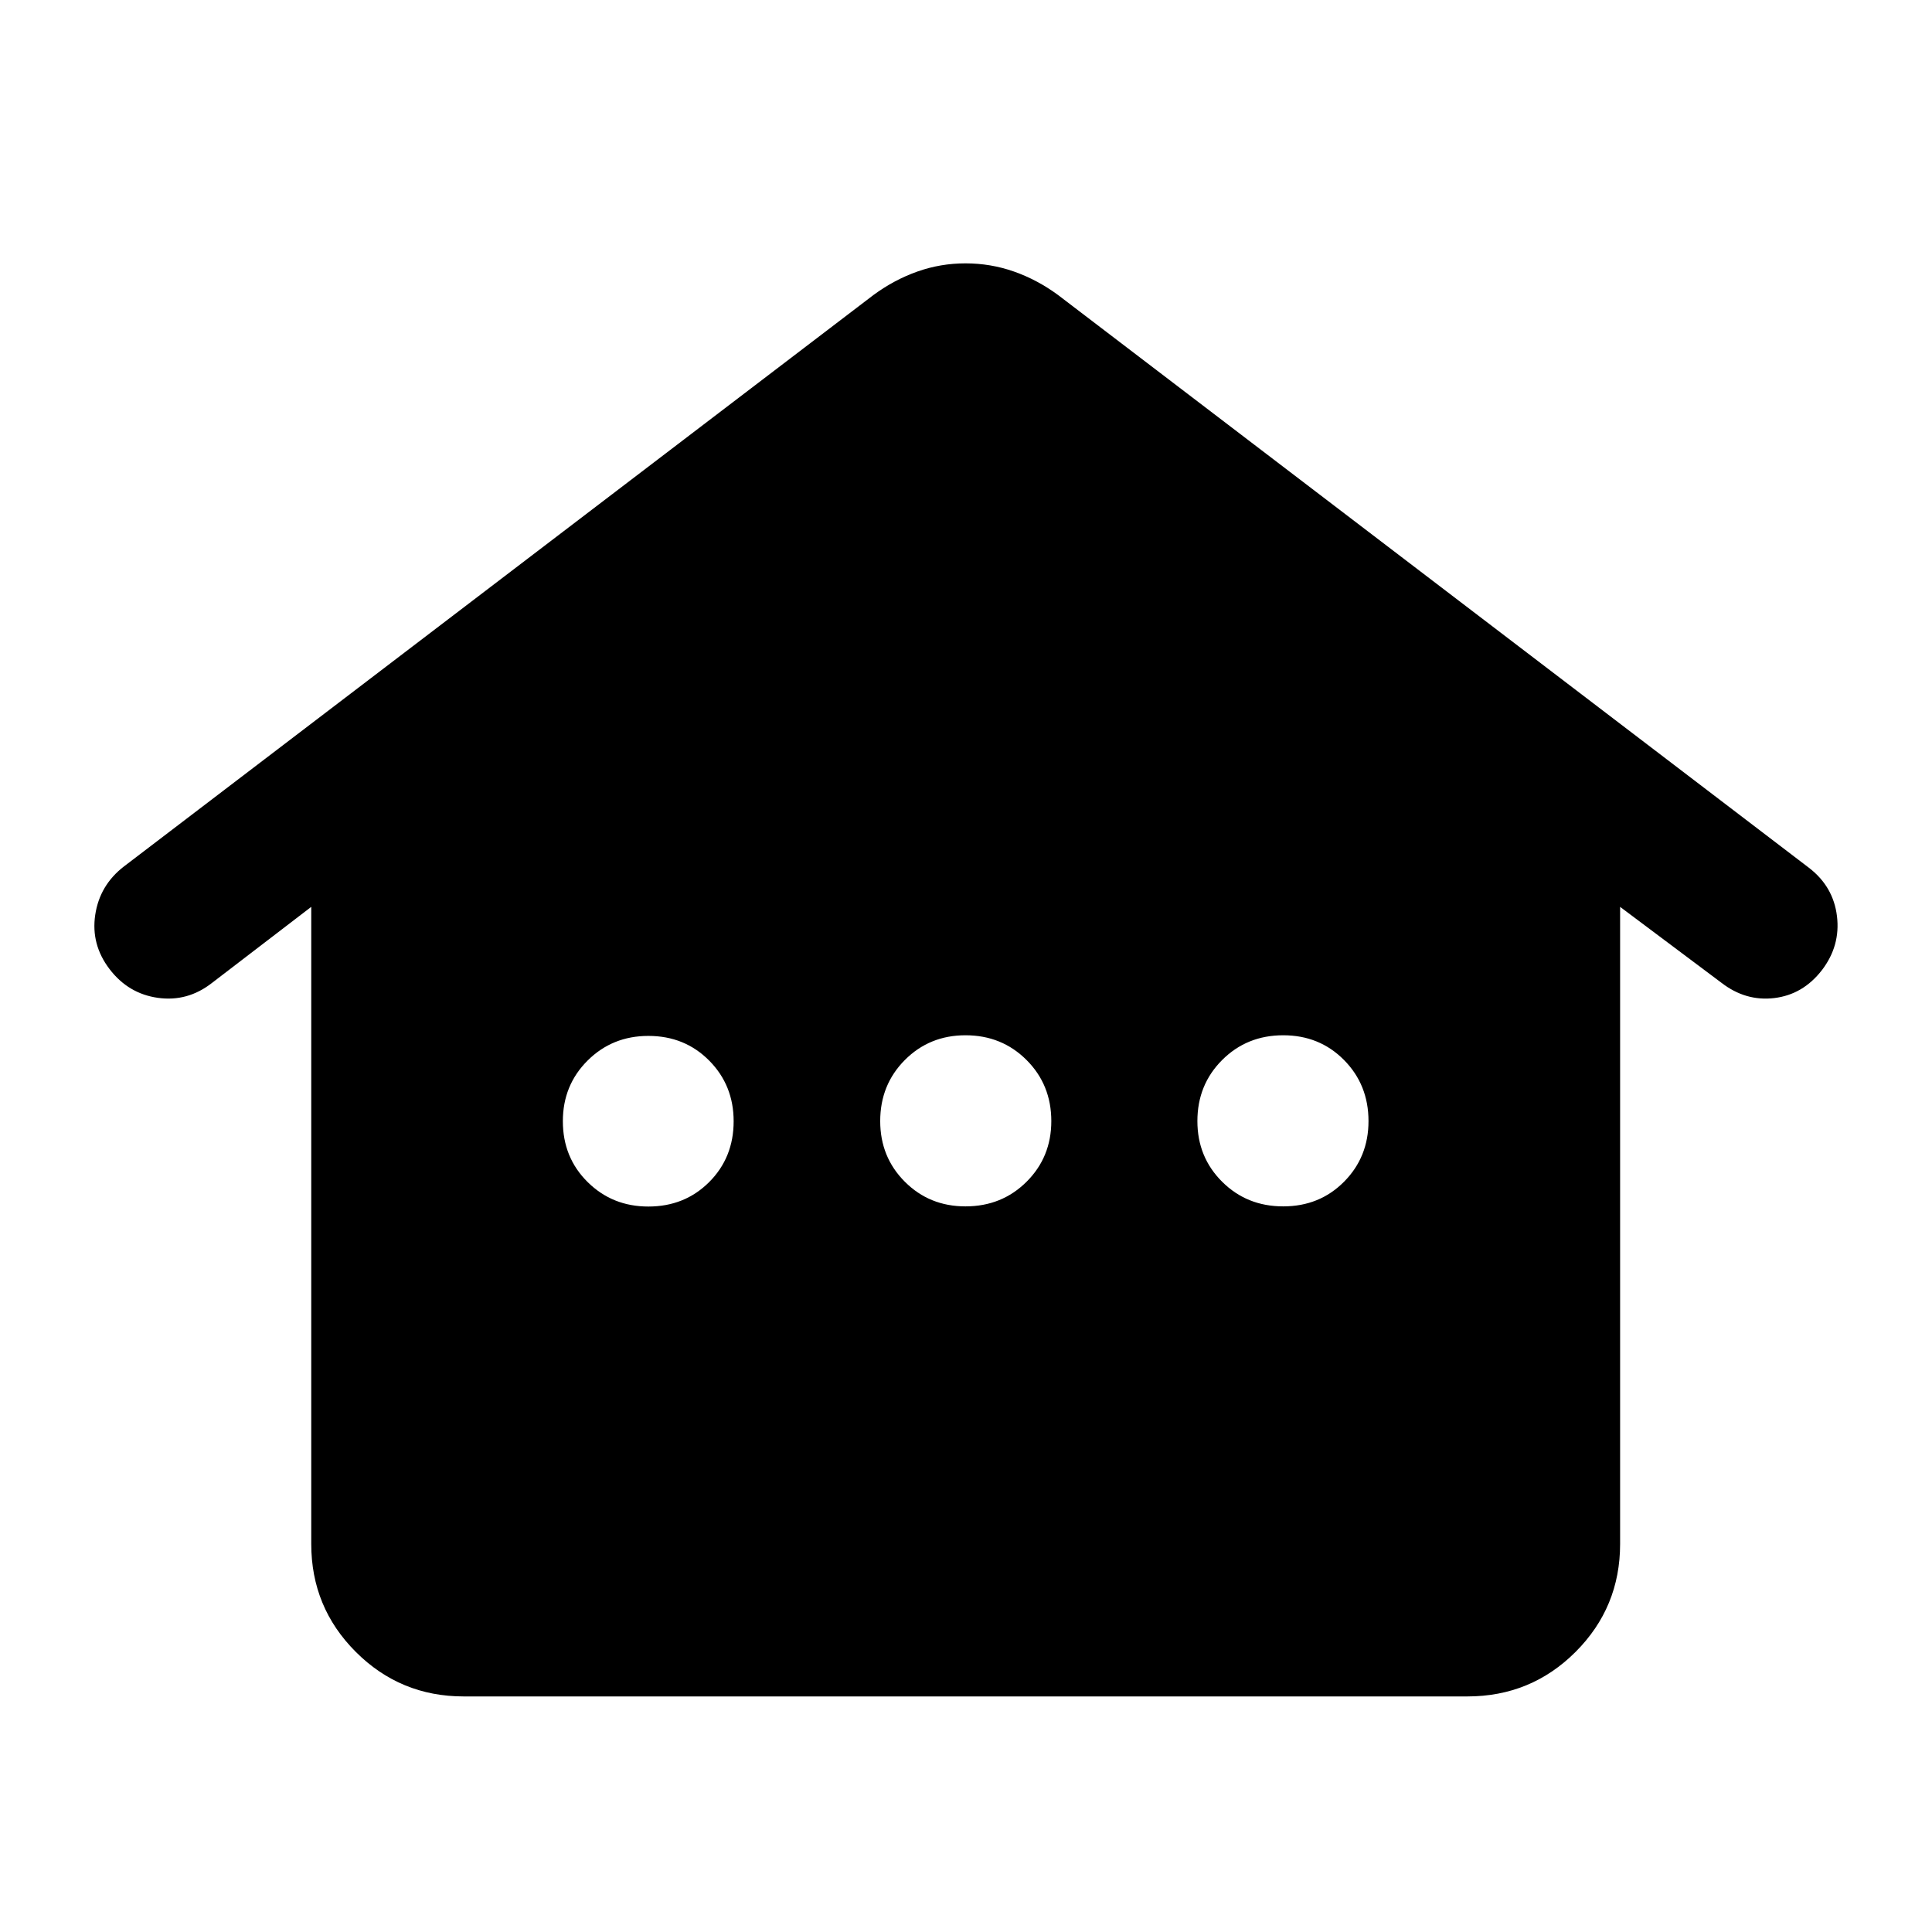 <svg xmlns="http://www.w3.org/2000/svg" height="40" viewBox="0 -960 960 960" width="40"><path d="M154.659-192.804v-316.581l-49.348 37.812q-12.13 9.464-26.85 7.394-14.718-2.069-24.032-14.289-9.313-12.221-7.107-26.949 2.207-14.728 14.243-24.032l372.522-284.015q10.275-7.543 21.764-11.609 11.489-4.065 23.877-4.065 12.547 0 24.109 4.065 11.561 4.066 21.837 11.609l373.203 284.681q12.121 9.316 13.904 24.039 1.784 14.722-7.52 26.853-9.418 12.12-23.636 13.824-14.219 1.704-26.255-7.6l-50.348-37.718v316.581q0 31.493-22.131 53.623-22.13 22.13-53.782 22.13H230.413q-31.493 0-53.623-22.13-22.131-22.13-22.131-53.623Zm167.51-167.674q18.053 0 30.214-12.161 12.161-12.161 12.161-30.214 0-17.893-12.161-30.151-12.161-12.257-30.214-12.257-17.894 0-30.191 12.241-12.297 12.24-12.297 30.134 0 18.053 12.297 30.23 12.297 12.178 30.191 12.178Zm157.575-.08q18.053 0 30.35-12.24 12.297-12.241 12.297-30.135 0-18.053-12.297-30.35t-30.35-12.297q-17.894 0-30.134 12.297-12.24 12.297-12.24 30.35 0 17.894 12.24 30.135 12.24 12.24 30.134 12.24Zm157.881 0q18.053 0 30.214-12.24Q680-385.039 680-402.933q0-18.053-12.161-30.35t-30.214-12.297q-18.053 0-30.35 12.297t-12.297 30.35q0 17.894 12.297 30.135 12.297 12.24 30.35 12.24Z"/></svg>